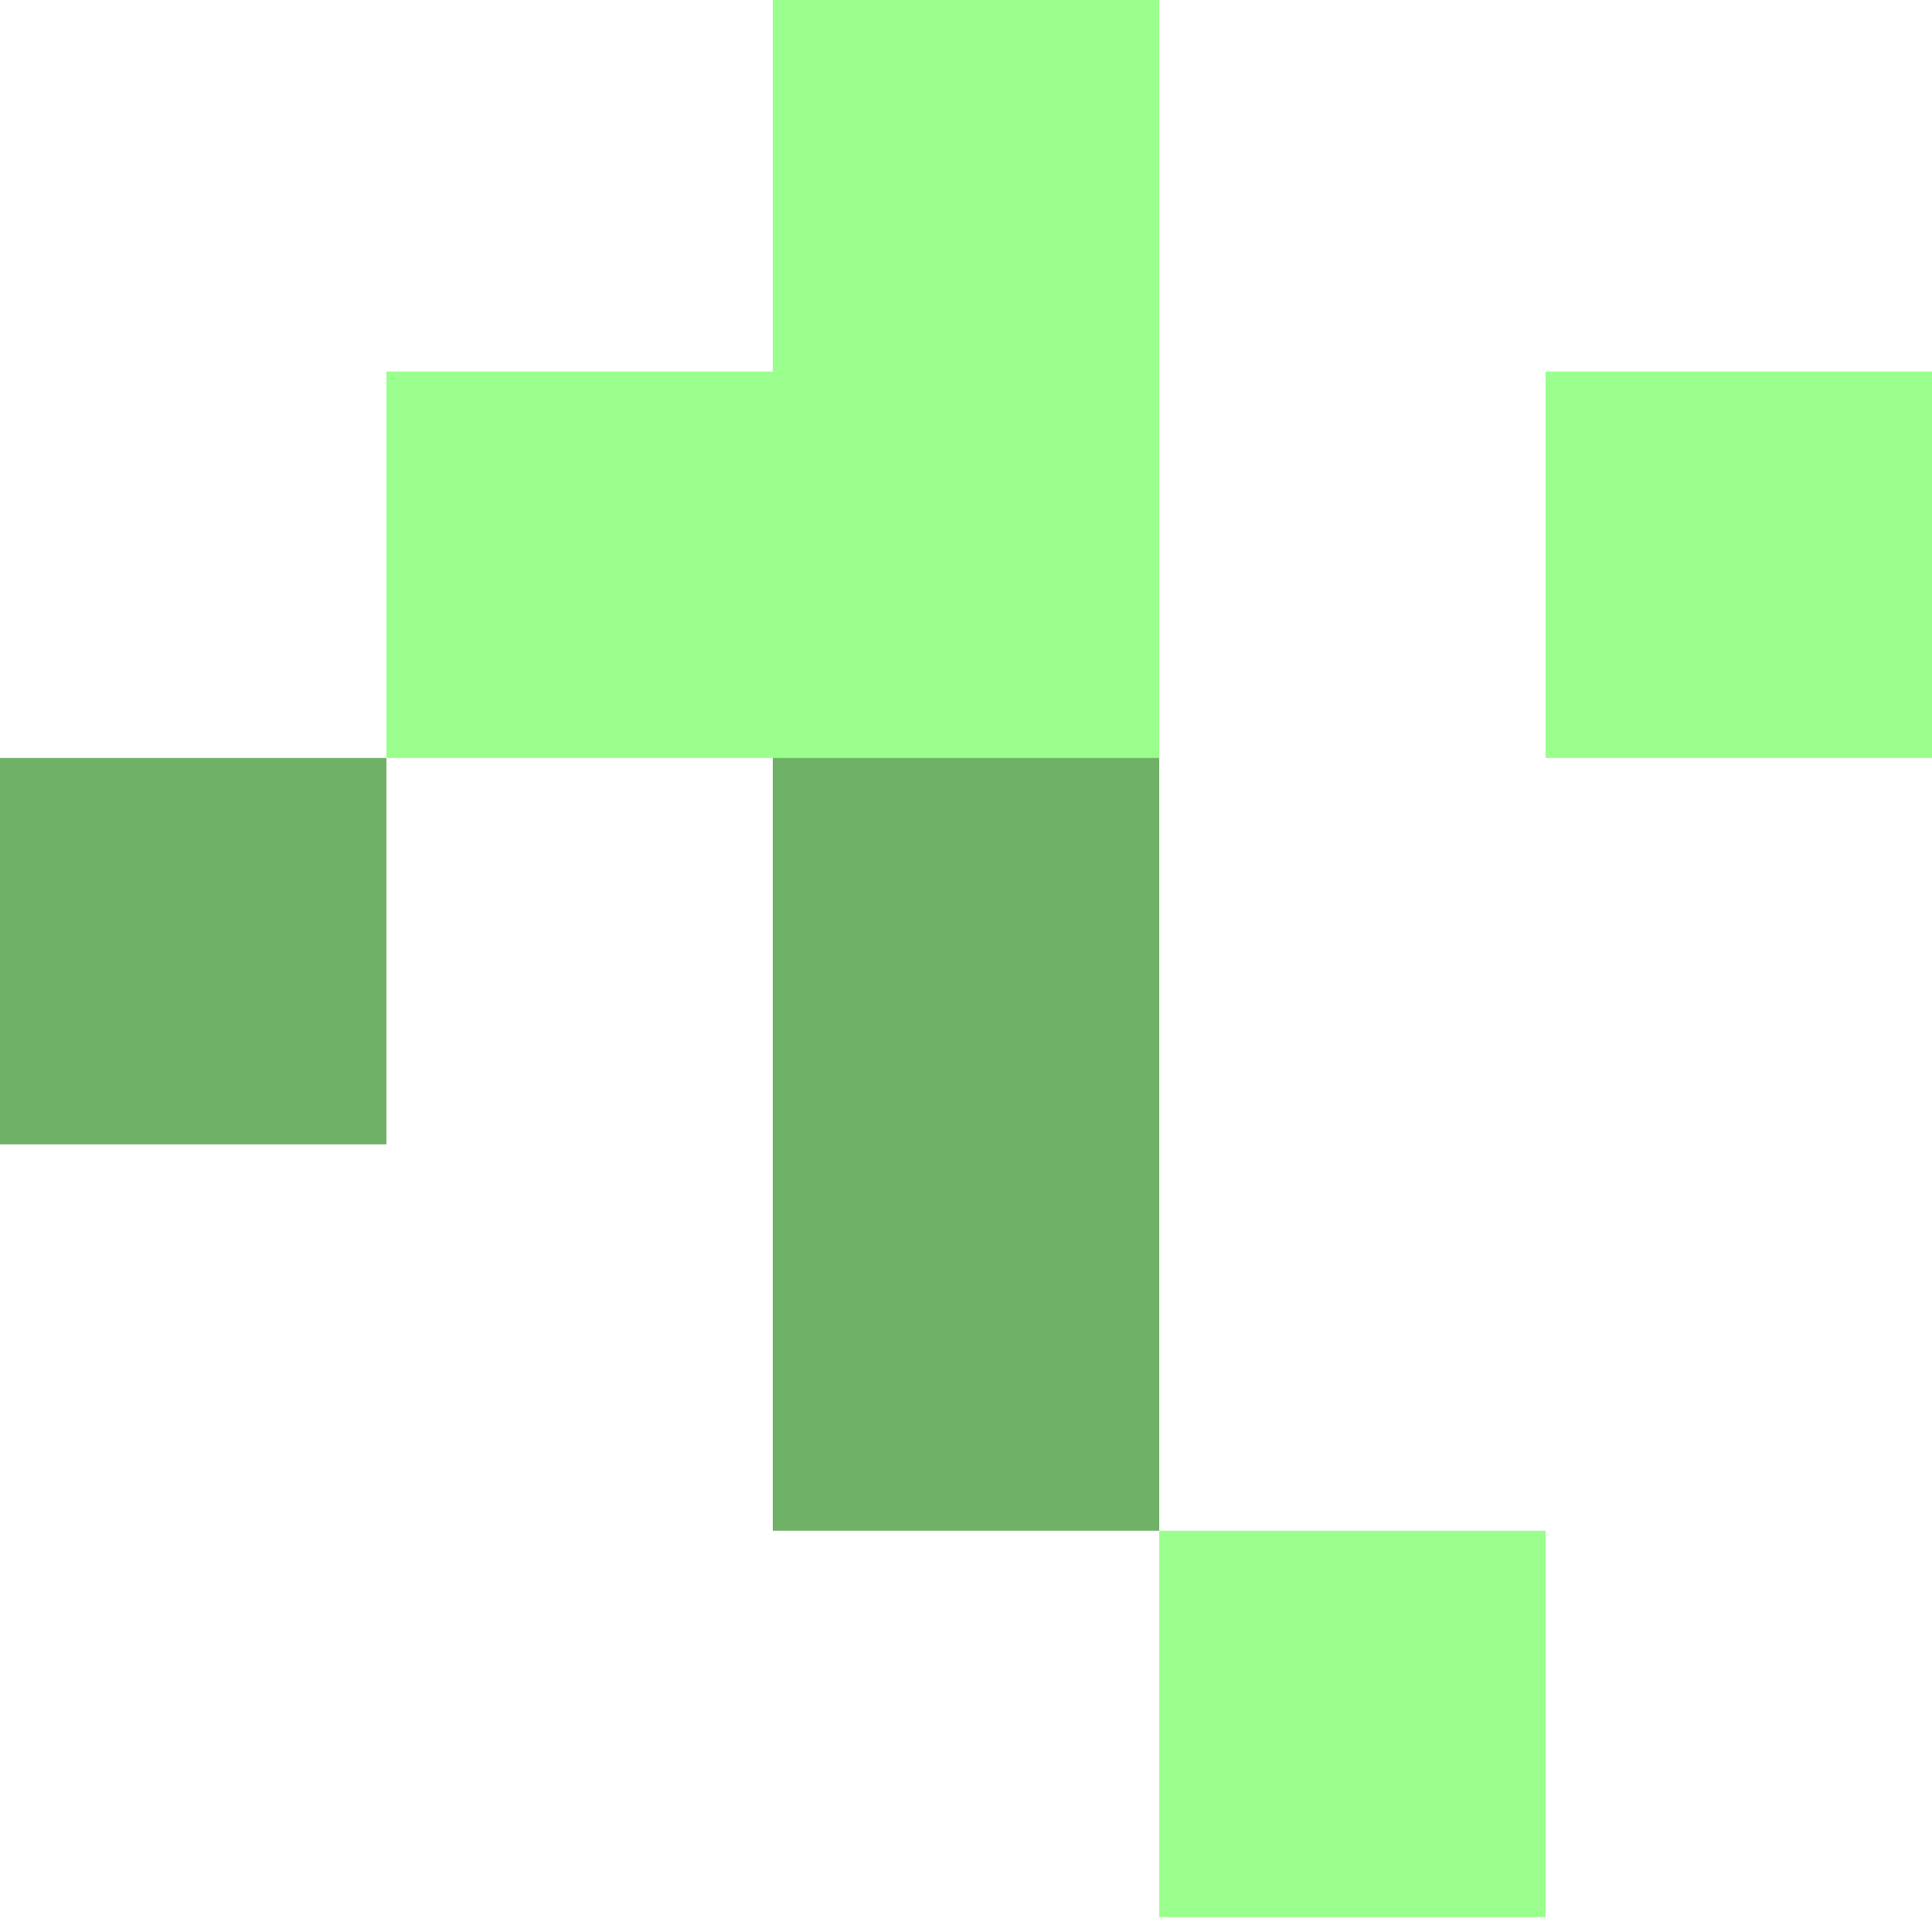 <svg width="52" height="52" viewBox="0 0 52 52" fill="none" xmlns="http://www.w3.org/2000/svg">
<rect x="20.8" y="10" width="10.4" height="31.2" fill="#70B168"/>
<path d="M31.2 10L31.2 20.4L10.4 20.4L10.4 10L20.8 10L20.8 -4.54598e-07L31.2 -4.54599e-07L31.2 10Z" fill="#9AFF8D"/>
<rect x="41.6" y="10" width="10.4" height="10.4" fill="#9AFF8D"/>
<rect y="20.4" width="10.4" height="10.4" fill="#70B168"/>
<rect x="31.2" y="41.2" width="10.4" height="10.4" fill="#9AFF8D"/>
</svg>
